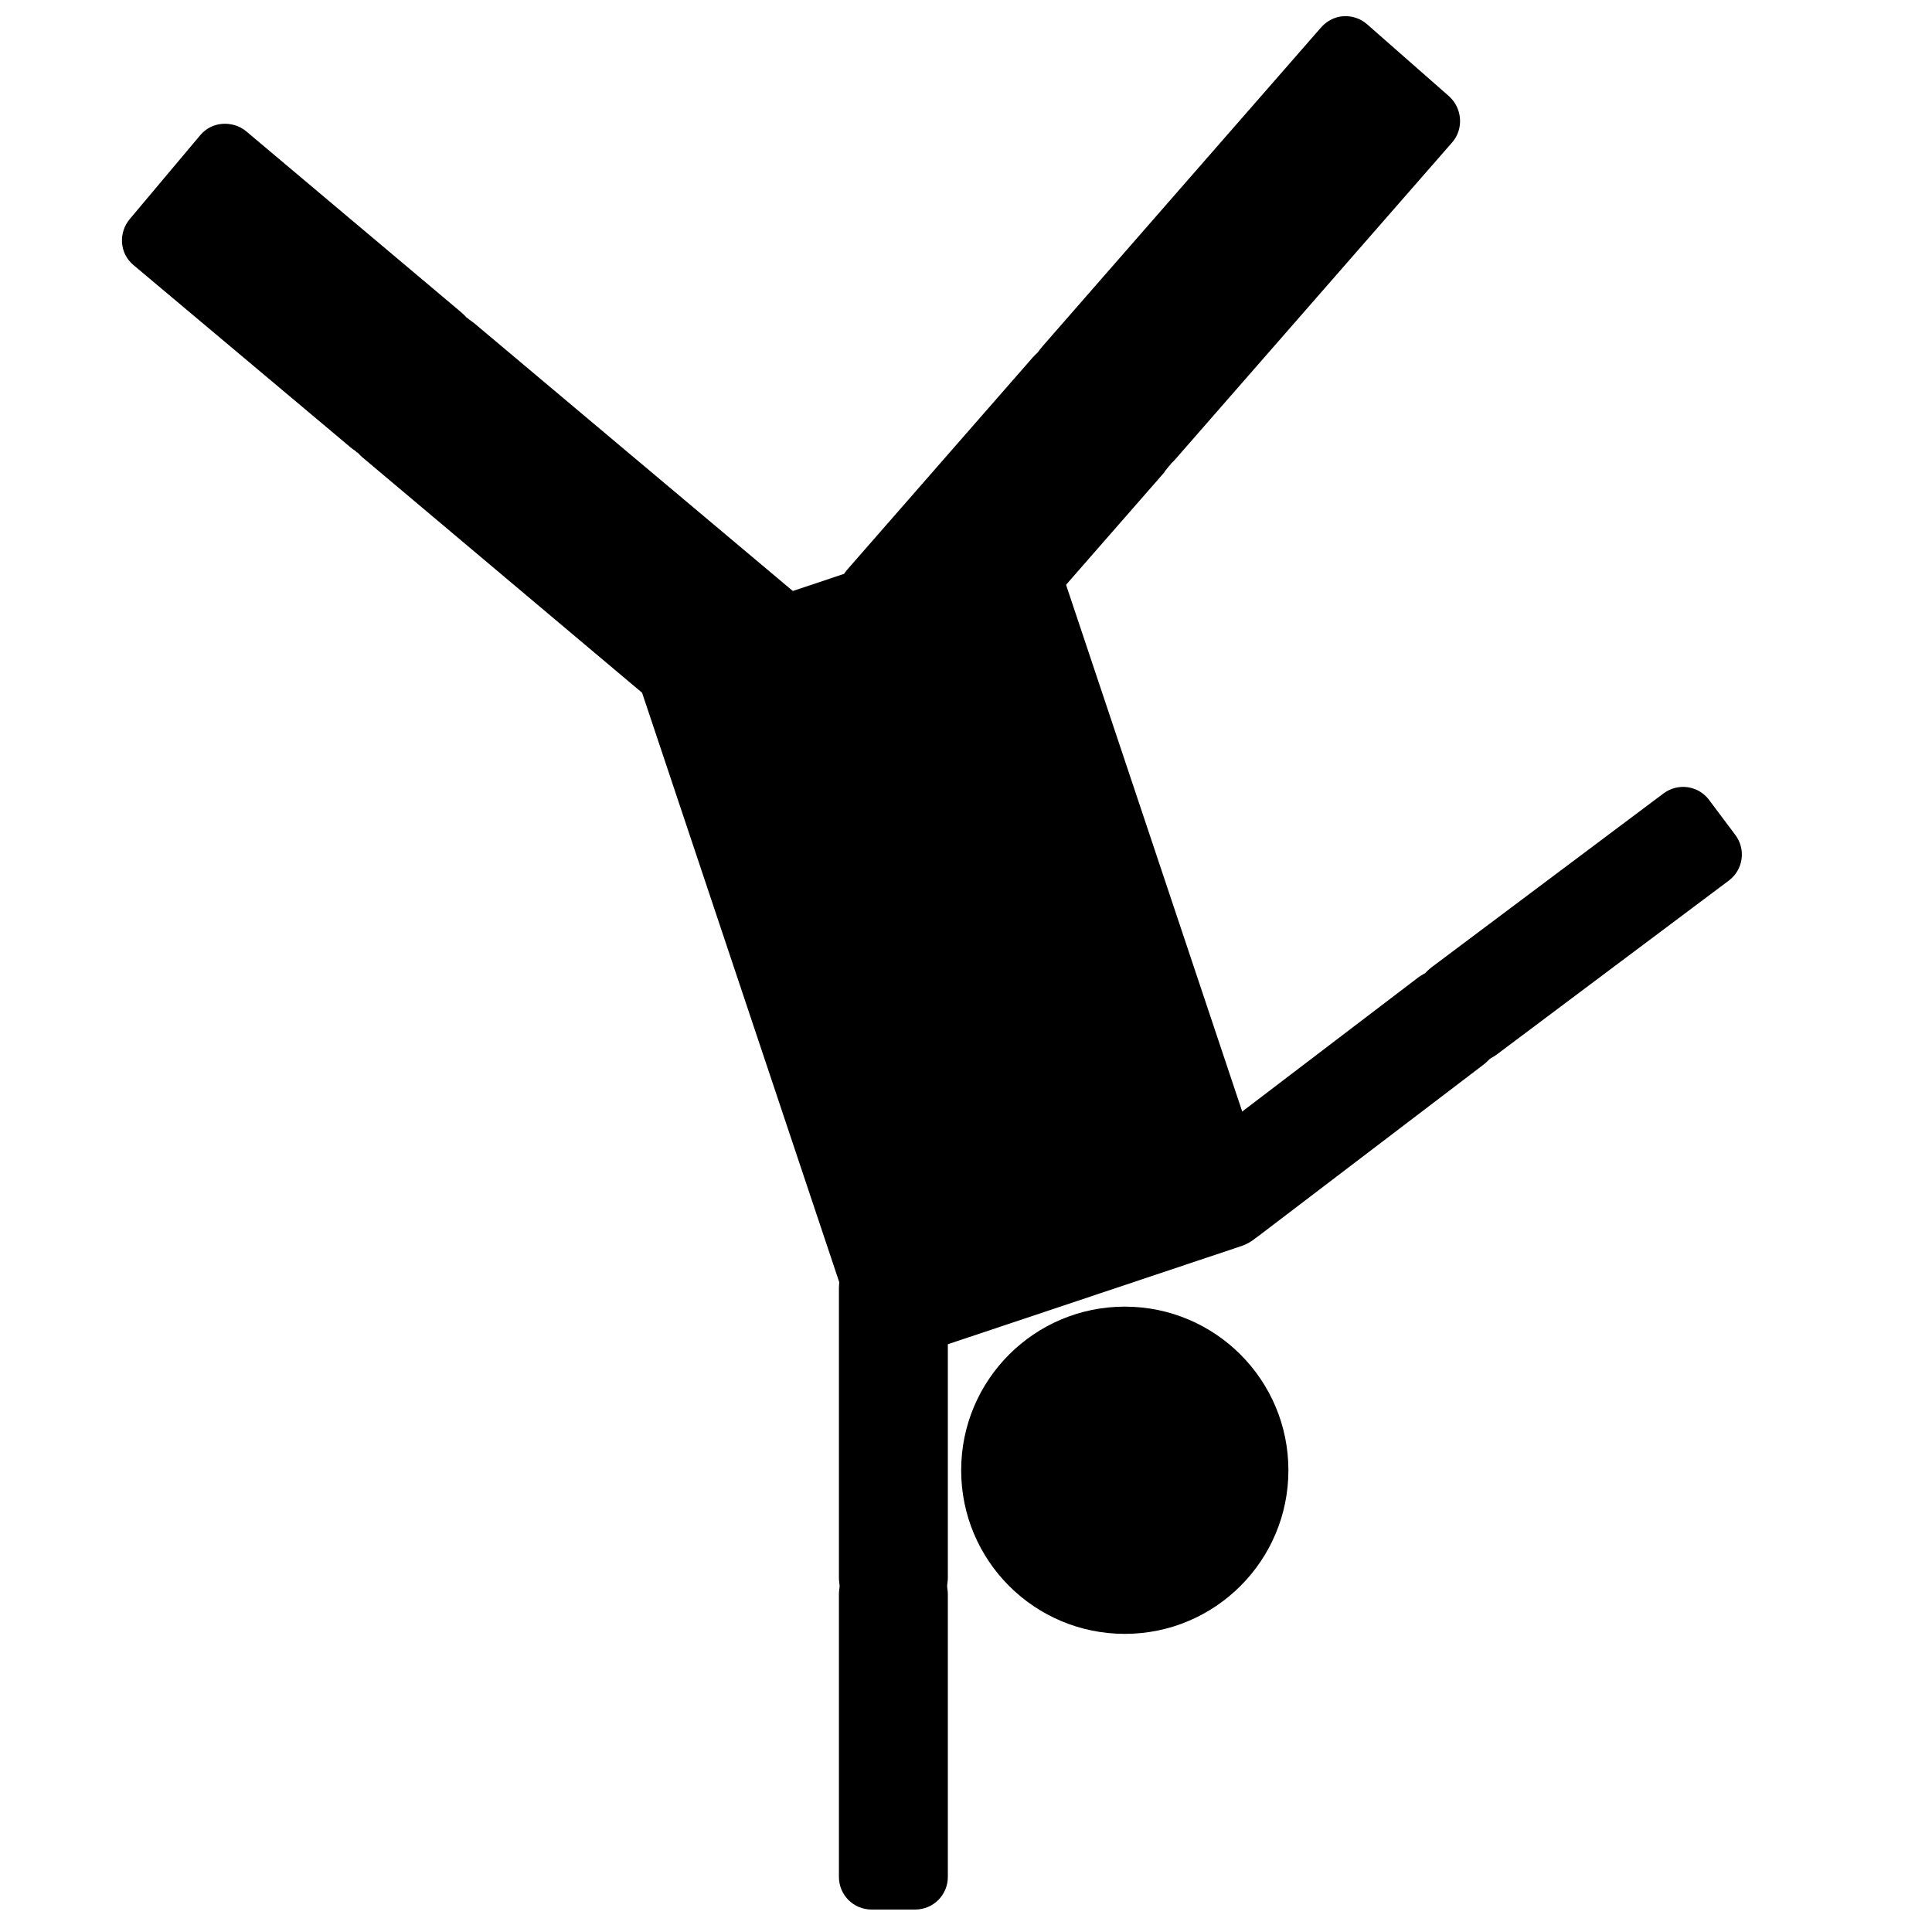 <svg xmlns:dc="http://purl.org/dc/elements/1.1/" xmlns:cc="http://creativecommons.org/ns#" xmlns:rdf="http://www.w3.org/1999/02/22-rdf-syntax-ns#" xmlns:svg="http://www.w3.org/2000/svg" xmlns="http://www.w3.org/2000/svg" xmlns:sodipodi="http://sodipodi.sourceforge.net/DTD/sodipodi-0.dtd" xmlns:inkscape="http://www.inkscape.org/namespaces/inkscape" viewBox="0 0 80 80" version="1.1" x="0px" y="0px"><path style="" d="m 55.619,0.672 c -0.345,0.023 -0.675,0.189 -0.922,0.471 L 43.219,14.282 c -0.064,0.073 -0.127,0.149 -0.184,0.225 -0.021,0.028 -0.042,0.054 -0.061,0.082 -0.063,0.062 -0.125,0.117 -0.184,0.184 -0.005,0.005 -0.016,0.015 -0.021,0.021 l -7.686,8.793 c -0.494,0.565 -0.442,1.412 0.123,1.906 l 3.402,2.972 c 0.565,0.494 1.433,0.442 1.927,-0.123 l 7.686,-8.793 0,-0.021 c 0.063,-0.073 0.128,-0.149 0.184,-0.225 0.022,-0.02 0.04,-0.041 0.061,-0.061 0.003,-0.005 -0.003,-0.016 0,-0.021 0.063,-0.063 0.125,-0.116 0.184,-0.184 L 60.129,5.899 c 0.494,-0.565 0.422,-1.433 -0.143,-1.927 L 56.603,1 C 56.32,0.753 55.964,0.649 55.619,0.672 z" fill="#000000" fill-opacity="1" stroke="none"></path><path style="" d="M 27.662,26.2 41.369,21.616 c 0.949,-0.317 1.969,0.191 2.286,1.14 l 8.882,26.557 c 0.317,0.949 -0.191,1.969 -1.14,2.286 l -13.707,4.584 c -0.949,0.317 -1.969,-0.191 -2.286,-1.14 L 26.521,28.487 c -0.317,-0.949 0.191,-1.969 1.14,-2.286 z" fill="#000000" fill-opacity="1" stroke="none"></path><path style="" d="m 53.35,60.88 c 0,3.742 -3.033,6.775 -6.775,6.775 -3.742,0 -6.775,-3.033 -6.775,-6.775 0,-3.742 3.033,-6.775 6.775,-6.775 3.742,0 6.775,3.033 6.775,6.775 z" fill="#000000" fill-opacity="1" stroke="none"></path><path style="" d="m 9.191,5.13 c -0.344,0.03 -0.66,0.184 -0.902,0.471 l -2.911,3.464 c -0.483,0.575 -0.431,1.423 0.143,1.906 l 8.957,7.522 0.021,0.021 c 0.074,0.061 0.149,0.109 0.225,0.164 0.024,0.017 0.037,0.045 0.061,0.061 0.003,0.004 0.017,-0.004 0.021,0 0.064,0.062 0.115,0.126 0.184,0.184 l 13.344,11.232 c 0.575,0.483 1.444,0.39 1.927,-0.184 l 2.911,-3.443 c 0.483,-0.575 0.411,-1.423 -0.164,-1.906 L 19.645,13.391 c -0.074,-0.062 -0.149,-0.109 -0.225,-0.164 -0.02,-0.021 -0.041,-0.041 -0.061,-0.061 -0.005,-0.003 -0.016,0.003 -0.021,0 -0.063,-0.062 -0.116,-0.126 -0.184,-0.184 -0.005,-0.004 -0.015,-0.016 -0.021,-0.021 L 10.196,5.438 C 9.908,5.196 9.536,5.1 9.191,5.13 z" fill="#000000" fill-opacity="1" stroke="none"></path><path d="m 36.091,51.972 c -0.751,0 -1.353,0.602 -1.353,1.353 l 0,11.95 0,0.061 c 0.032,1.217 1.03,2.193 2.255,2.193 1.225,0 2.223,-0.976 2.255,-2.193 5.24e-4,-0.02 0,-0.041 0,-0.061 l 0,-11.95 c 0,-0.751 -0.602,-1.353 -1.353,-1.353 l -1.804,0 z" style="" fill="#000000" fill-opacity="1" stroke="none"></path><path d="m 36.993,63.82 c -1.217,0 -2.211,0.966 -2.255,2.173 -7.87e-4,0.028 0,0.054 0,0.082 l 0,11.642 c 0,0.751 0.602,1.353 1.353,1.353 l 1.804,0 c 0.751,0 1.353,-0.602 1.353,-1.353 l 0,-11.642 c 0,-0.028 7.87e-4,-0.054 0,-0.082 -0.044,-1.206 -1.038,-2.173 -2.255,-2.173 z" style="" fill="#000000" fill-opacity="1" stroke="none"></path><path style="" d="m 70.774,33.127 c -0.45,-0.601 -1.293,-0.721 -1.894,-0.271 l -9.562,7.167 -0.049,0.037 c -0.955,0.756 -1.137,2.139 -0.403,3.12 0.735,0.98 2.114,1.193 3.107,0.489 0.016,-0.012 0.033,-0.025 0.049,-0.037 l 9.562,-7.167 c 0.601,-0.45 0.721,-1.293 0.271,-1.894 l -1.082,-1.443 z" fill="#000000" fill-opacity="1" stroke="none"></path><path style="" d="m 61.829,40.945 c -0.737,-0.968 -2.108,-1.173 -3.095,-0.477 -0.023,0.016 -0.043,0.033 -0.065,0.05 l -9.262,7.054 c -0.597,0.455 -0.711,1.299 -0.257,1.896 l 1.093,1.435 c 0.455,0.597 1.299,0.711 1.896,0.257 l 9.262,-7.054 c 0.022,-0.017 0.044,-0.032 0.065,-0.05 0.933,-0.766 1.1,-2.142 0.362,-3.11 z" fill="#000000" fill-opacity="1" stroke="none"></path></svg>